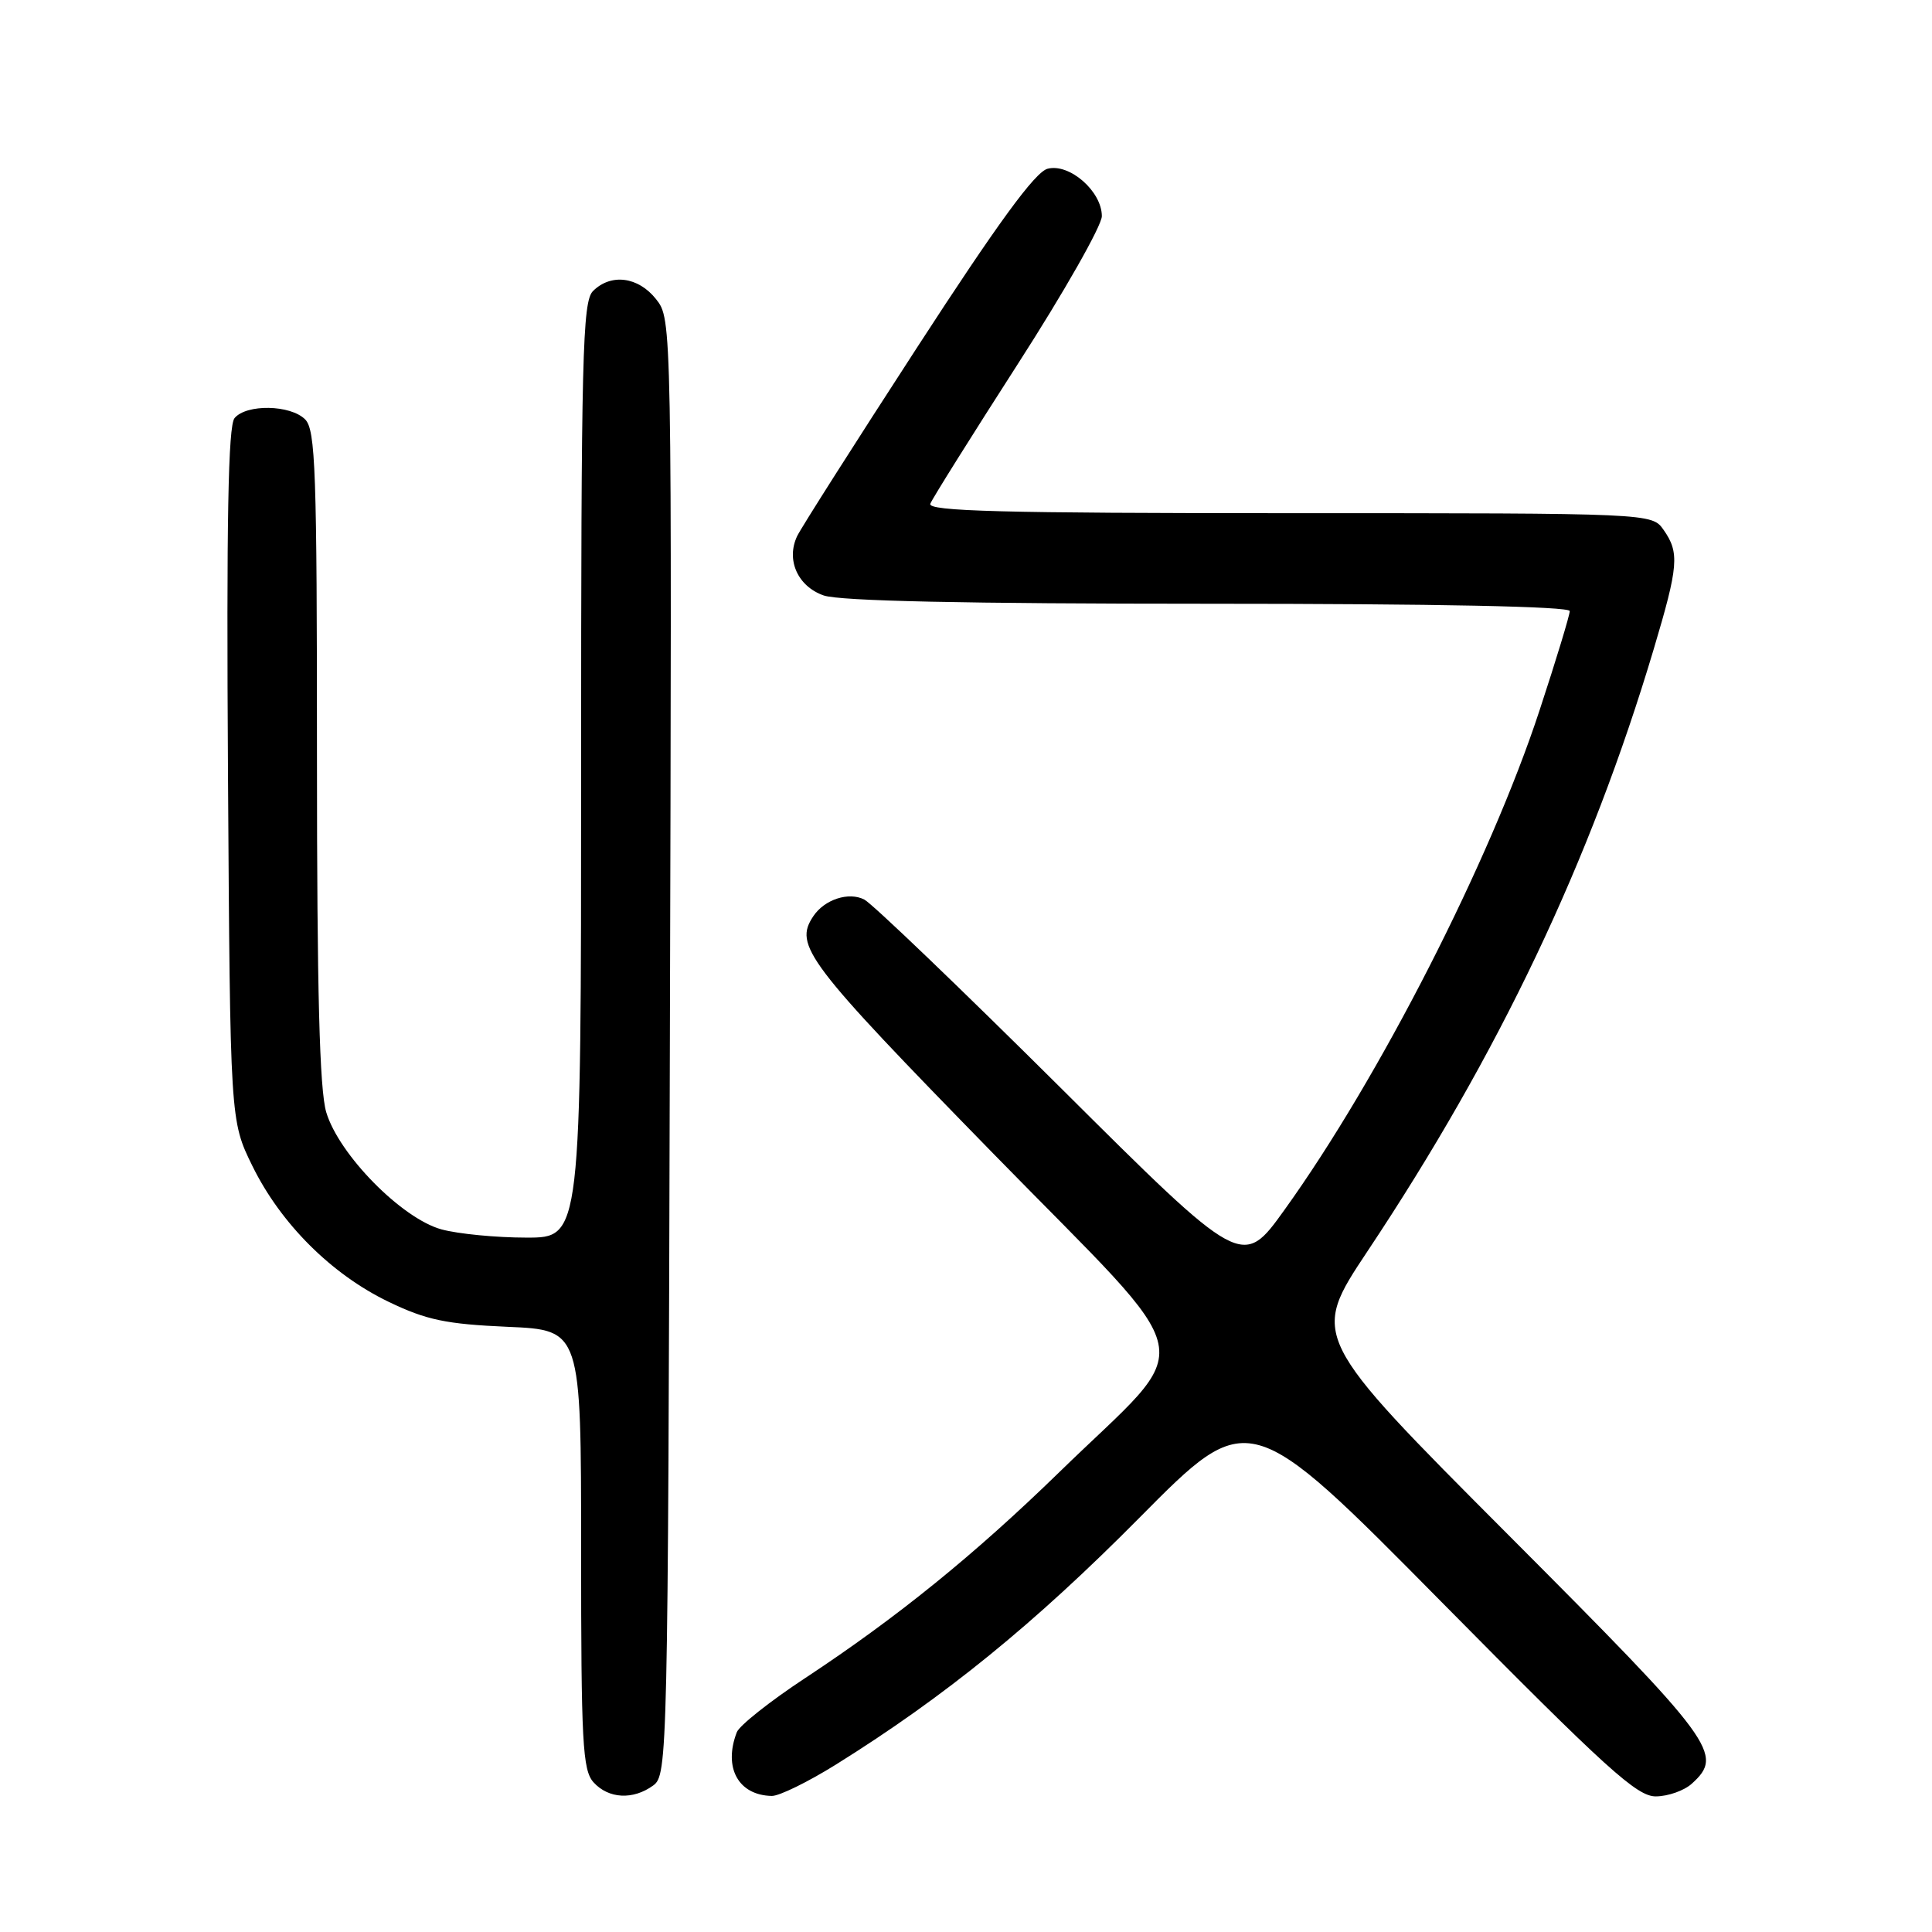 <?xml version="1.0" encoding="UTF-8" standalone="no"?>
<!DOCTYPE svg PUBLIC "-//W3C//DTD SVG 1.1//EN" "http://www.w3.org/Graphics/SVG/1.1/DTD/svg11.dtd" >
<svg xmlns="http://www.w3.org/2000/svg" xmlns:xlink="http://www.w3.org/1999/xlink" version="1.1" viewBox="0 0 256 256">
 <g >
 <path fill="currentColor"
d=" M 86.56 236.58 C 88.45 235.20 88.51 232.87 88.76 138.73 C 89.03 42.31 89.03 42.31 86.94 39.65 C 84.58 36.66 80.96 36.19 78.57 38.57 C 77.18 39.97 77.00 47.11 77.00 102.07 C 77.00 164.00 77.00 164.00 69.75 163.99 C 65.76 163.99 60.70 163.50 58.50 162.90 C 53.24 161.46 44.91 153.00 43.23 147.38 C 42.34 144.41 42.00 131.36 42.00 100.21 C 42.00 62.39 41.81 56.95 40.43 55.57 C 38.48 53.62 32.65 53.52 31.08 55.40 C 30.23 56.43 30.00 68.94 30.21 102.65 C 30.50 148.50 30.50 148.50 33.44 154.49 C 37.20 162.15 43.94 168.87 51.52 172.51 C 56.51 174.91 59.11 175.45 67.25 175.81 C 77.00 176.23 77.00 176.23 77.00 205.29 C 77.00 230.92 77.19 234.56 78.65 236.17 C 80.64 238.36 83.89 238.53 86.56 236.58 Z  M 110.77 233.81 C 125.20 224.81 137.09 215.14 151.00 201.09 C 165.50 186.45 165.50 186.45 191.00 212.26 C 212.92 234.44 216.91 238.06 219.42 238.03 C 221.03 238.02 223.17 237.26 224.17 236.35 C 228.46 232.46 227.33 230.92 199.83 203.35 C 173.67 177.12 173.67 177.12 181.19 165.81 C 198.61 139.65 210.73 114.16 219.13 86.00 C 222.41 75.00 222.56 73.24 220.44 70.22 C 218.89 68.00 218.89 68.00 170.84 68.00 C 132.80 68.00 122.89 67.74 123.27 66.75 C 123.54 66.06 128.77 57.72 134.88 48.21 C 141.00 38.70 146.00 29.89 146.00 28.64 C 146.00 25.35 141.70 21.60 138.81 22.36 C 137.16 22.79 132.23 29.53 121.50 46.07 C 113.25 58.78 106.11 70.01 105.63 71.03 C 104.13 74.18 105.70 77.70 109.14 78.90 C 111.27 79.64 127.93 80.00 160.15 80.00 C 190.42 80.00 208.00 80.36 208.00 80.97 C 208.00 81.50 206.20 87.44 203.99 94.15 C 197.45 114.08 182.76 142.84 170.21 160.30 C 164.61 168.10 164.61 168.10 140.56 144.16 C 127.32 131.00 115.61 119.77 114.53 119.20 C 112.47 118.13 109.25 119.18 107.77 121.40 C 105.17 125.29 106.81 127.46 131.59 152.83 C 159.81 181.72 158.85 177.06 140.34 195.09 C 129.09 206.04 118.86 214.33 106.71 222.34 C 102.06 225.40 97.97 228.64 97.63 229.53 C 95.82 234.23 97.84 237.89 102.27 237.97 C 103.25 237.99 107.08 236.11 110.77 233.81 Z "/>
</g>
</svg>